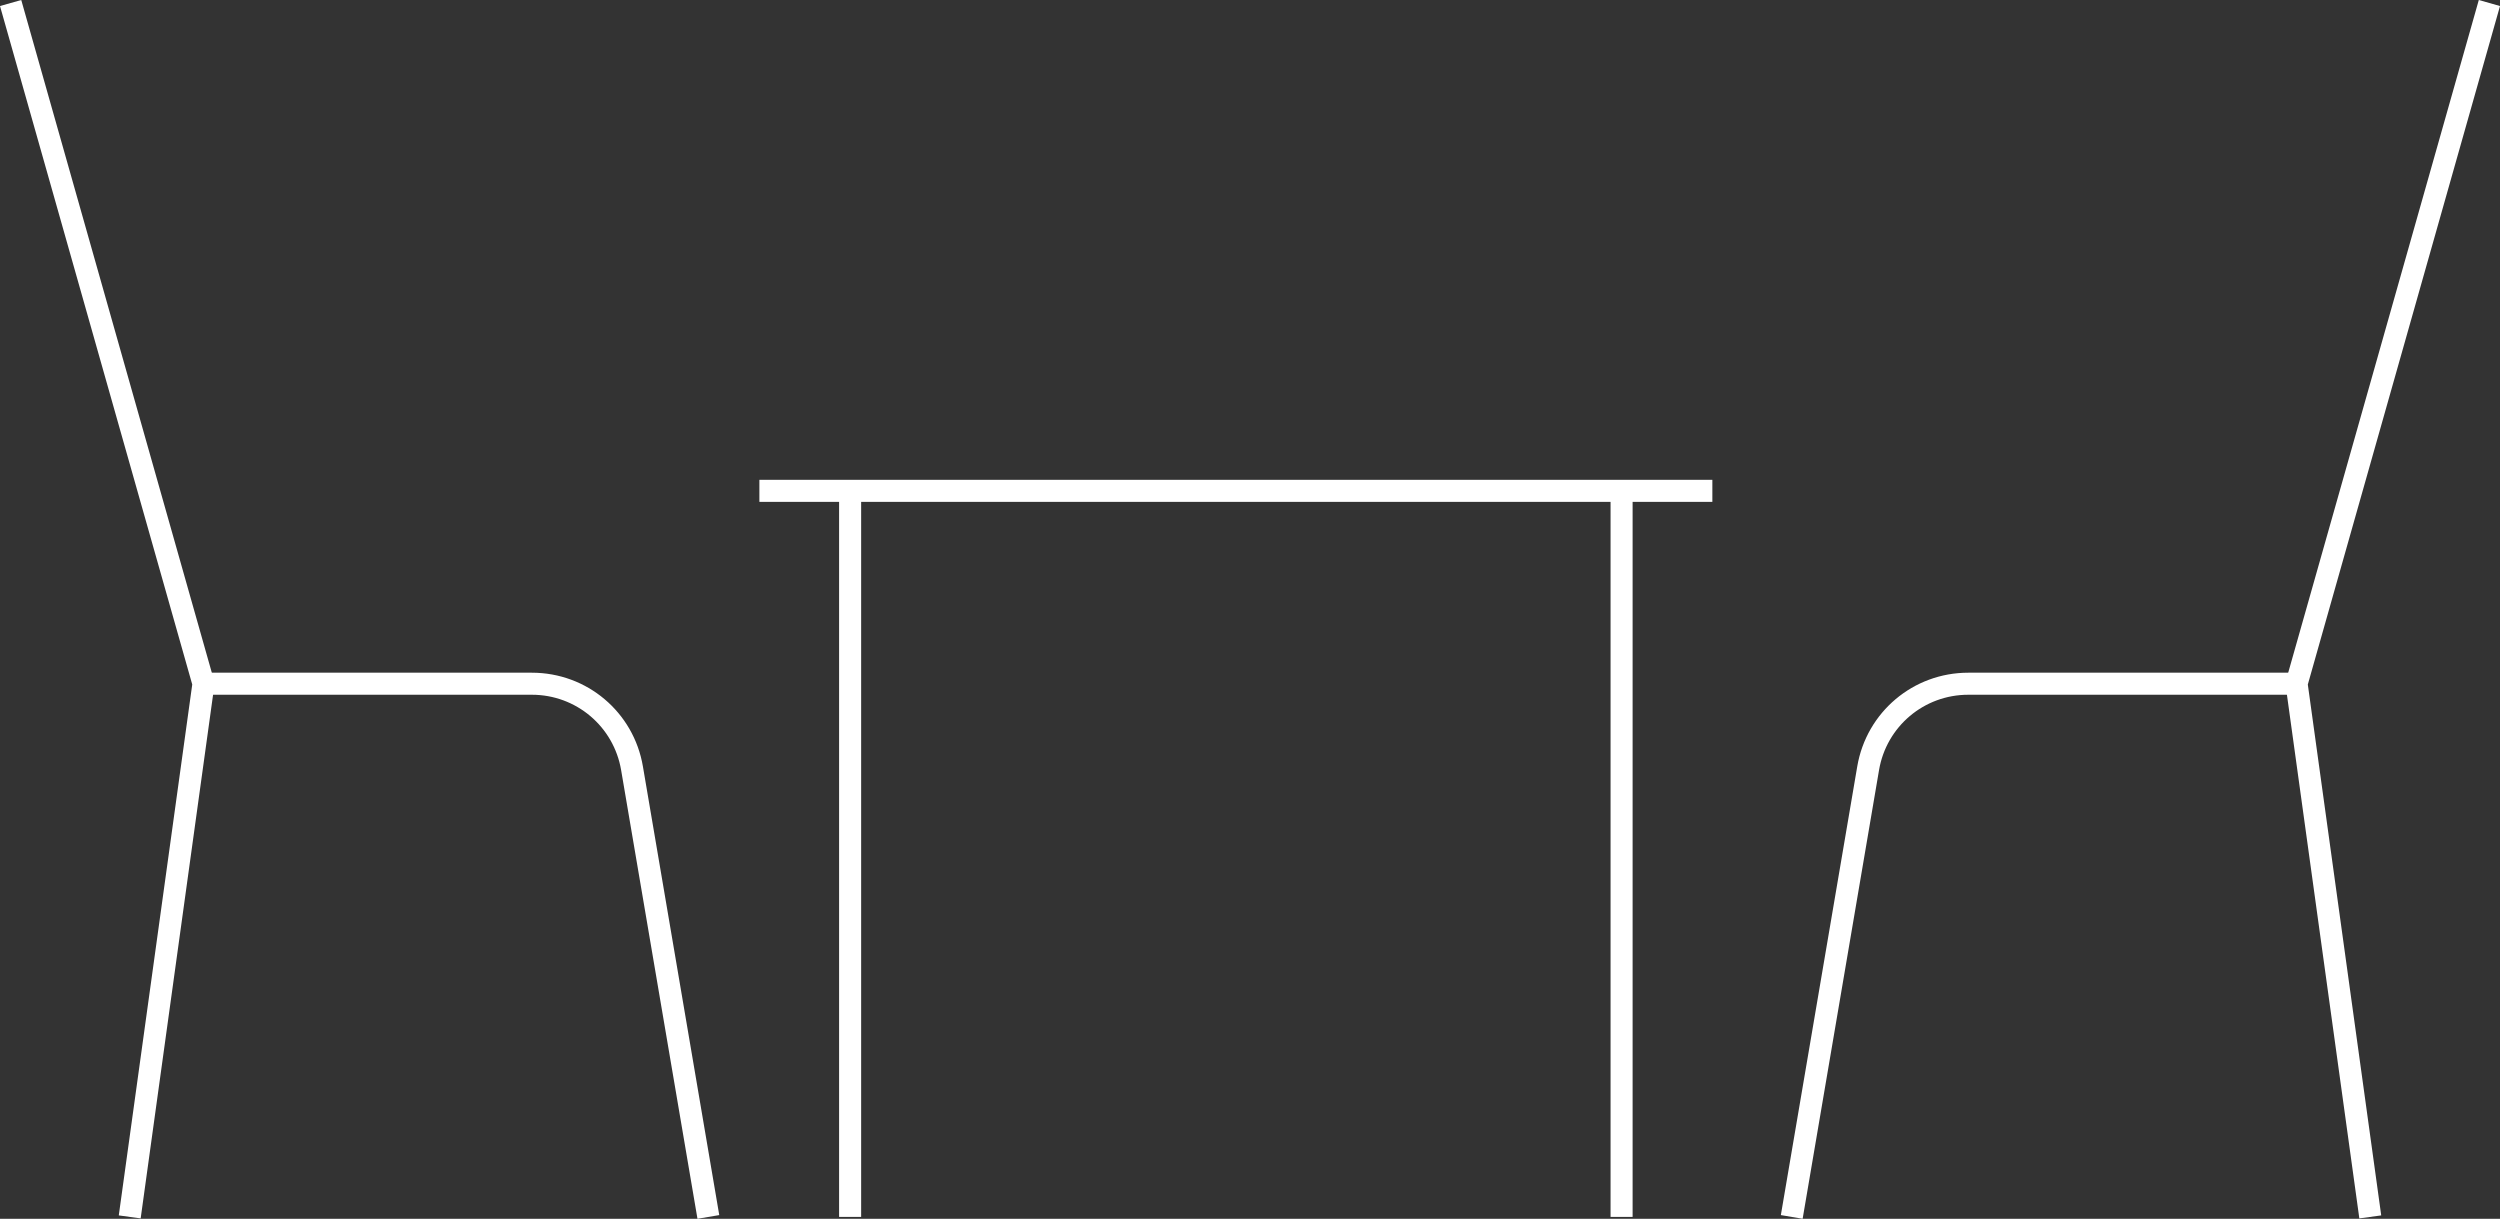 <?xml version="1.0" encoding="UTF-8"?>
<svg id="Layer_2" data-name="Layer 2" xmlns="http://www.w3.org/2000/svg" viewBox="0 0 468.3 228.3">
  <rect x="0" y="0" width="468.3" height="228.3" fill="#333333" stroke="none"/>
  <defs>
    <style>
      .cls-1 {
        fill: #fff;
        stroke-width: 0px;
      }
    </style>
  </defs>
  <g id="Layer_1-2" data-name="Layer 1">
    <g>
      <g>
        <polygon class="cls-1" points="26.35 228.23 22.25 227.67 36.01 128.22 0 1.13 3.98 0 40.22 127.92 26.35 228.23"/>
        <path class="cls-1" d="m130.65,228.3l-14.3-84.04c-1.39-8.18-8.43-14.12-16.72-14.12h-61.5v-4.13h61.5c10.32,0,19.07,7.38,20.8,17.56l14.3,84.04-4.07.69Z"/>
      </g>
      <g>
        <polygon class="cls-1" points="441.95 228.23 428.08 127.92 428.2 127.51 464.33 0 468.3 1.13 432.3 128.22 446.05 227.67 441.95 228.23"/>
        <path class="cls-1" d="m337.66,228.3l-4.07-.69,14.31-84.04c1.73-10.17,10.48-17.56,20.8-17.56h61.5v4.13h-61.5c-8.3,0-15.33,5.94-16.72,14.12l-14.31,84.04Z"/>
      </g>
      <polygon class="cls-1" points="305.82 227.95 301.69 227.95 301.69 94.01 161.31 94.01 161.31 227.95 157.18 227.95 157.18 94.01 142.25 94.01 142.25 89.88 320.76 89.88 320.76 94.01 305.82 94.01 305.82 227.95"/>
    </g>
  </g>
</svg>